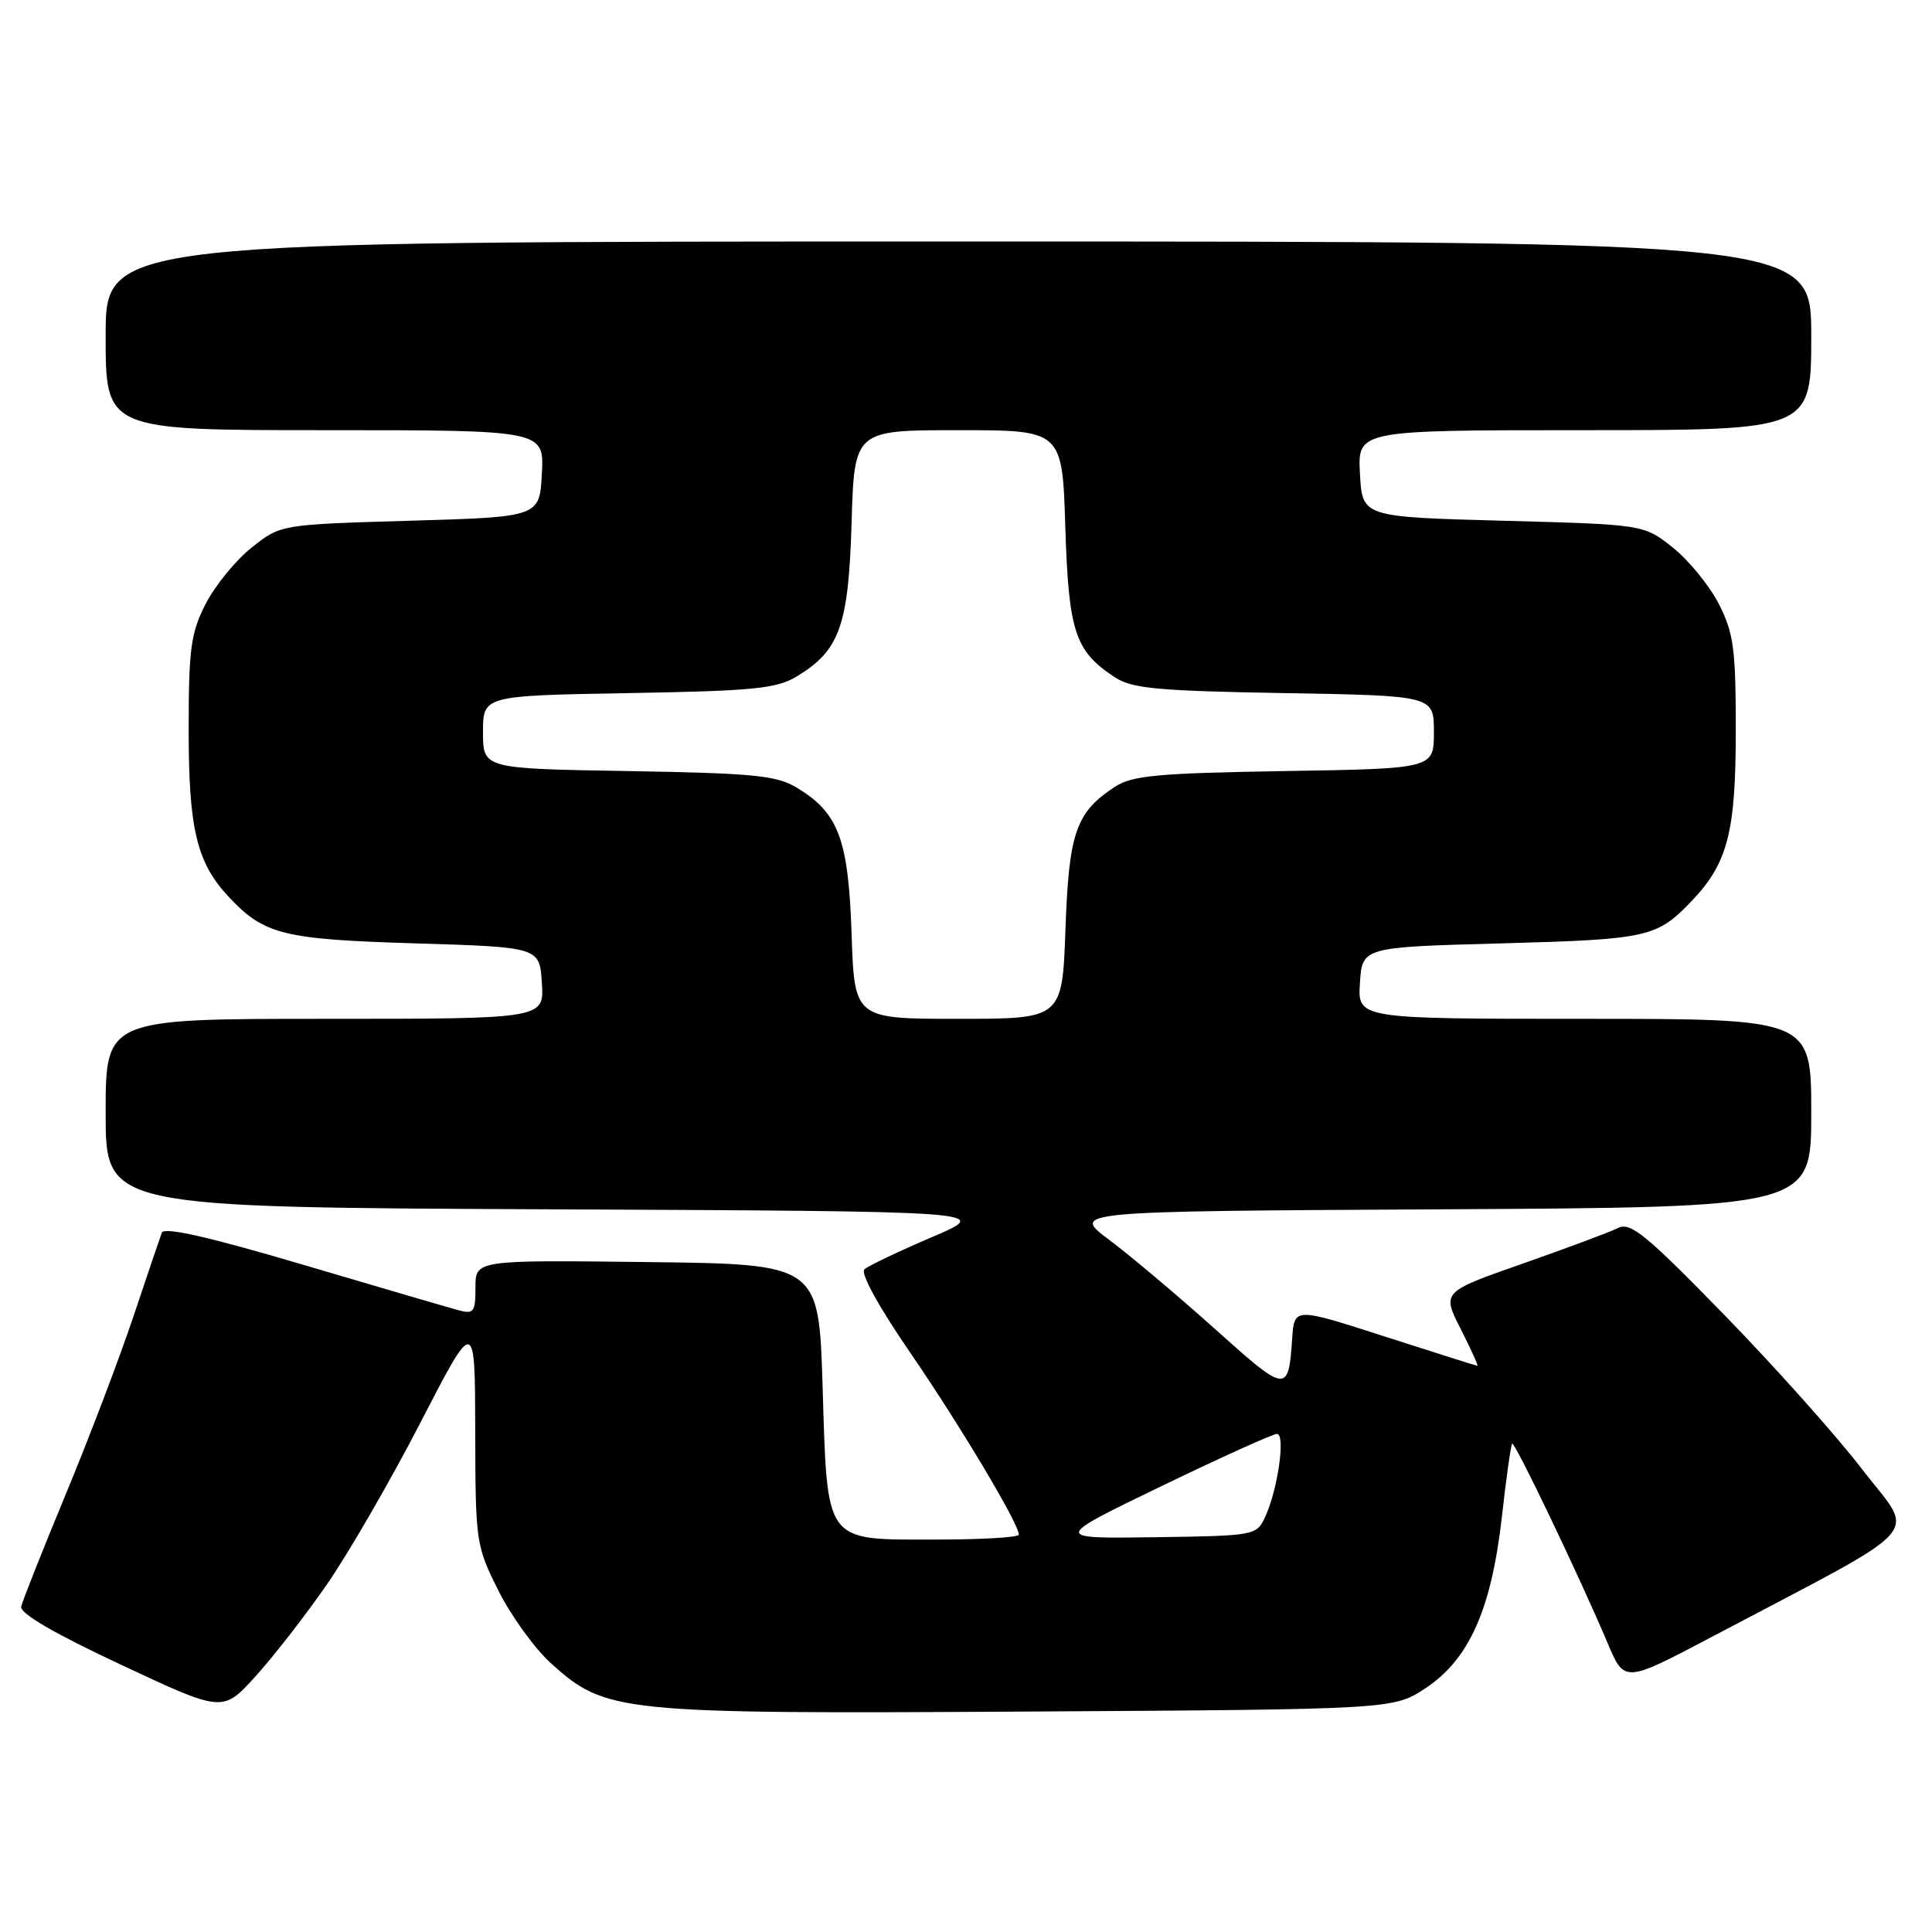 <?xml version="1.0" encoding="UTF-8" standalone="no"?>
<!DOCTYPE svg PUBLIC "-//W3C//DTD SVG 1.1//EN" "http://www.w3.org/Graphics/SVG/1.1/DTD/svg11.dtd" >
<svg xmlns="http://www.w3.org/2000/svg" xmlns:xlink="http://www.w3.org/1999/xlink" version="1.1" viewBox="0 0 256 256">
 <g >
 <path fill="currentColor"
d=" M 43.28 210.00 C 46.14 205.88 51.74 196.20 55.71 188.50 C 62.94 174.50 62.94 174.50 62.97 189.59 C 63.00 204.37 63.06 204.81 66.04 210.76 C 67.71 214.10 70.84 218.43 72.99 220.38 C 80.28 226.95 81.80 227.11 136.21 226.79 C 184.65 226.50 184.65 226.50 188.91 223.68 C 194.67 219.86 197.61 213.27 199.00 201.04 C 199.58 195.85 200.20 191.46 200.37 191.29 C 200.70 190.96 209.36 209.05 213.03 217.75 C 215.25 223.00 215.25 223.00 226.87 216.87 C 255.93 201.53 253.81 203.89 246.76 194.71 C 243.32 190.22 235.06 180.98 228.41 174.16 C 218.11 163.59 216.04 161.90 214.41 162.71 C 213.36 163.24 207.68 165.36 201.78 167.43 C 191.06 171.19 191.06 171.19 193.55 176.10 C 194.92 178.79 195.91 180.99 195.77 180.98 C 195.62 180.97 190.10 179.22 183.50 177.10 C 171.50 173.23 171.50 173.23 171.22 177.37 C 170.72 184.66 170.50 184.64 161.03 176.13 C 156.09 171.71 149.77 166.38 146.98 164.29 C 141.90 160.50 141.90 160.50 190.95 160.24 C 240.00 159.98 240.00 159.98 240.00 147.49 C 240.00 135.00 240.00 135.00 209.95 135.00 C 179.89 135.00 179.89 135.00 180.20 130.25 C 180.50 125.50 180.50 125.50 199.00 125.00 C 218.43 124.47 219.55 124.22 224.20 119.34 C 228.95 114.34 230.00 110.24 230.00 96.74 C 230.00 85.94 229.72 83.88 227.75 80.02 C 226.51 77.60 223.77 74.24 221.66 72.56 C 217.82 69.50 217.82 69.50 199.16 69.00 C 180.50 68.50 180.50 68.50 180.20 62.75 C 179.90 57.00 179.90 57.00 209.95 57.00 C 240.00 57.00 240.00 57.00 240.00 44.50 C 240.00 32.00 240.00 32.00 127.00 32.00 C 14.00 32.00 14.00 32.00 14.00 44.50 C 14.00 57.00 14.00 57.00 43.05 57.00 C 72.10 57.00 72.10 57.00 71.80 62.75 C 71.50 68.50 71.50 68.50 54.34 69.00 C 37.18 69.50 37.18 69.50 33.34 72.56 C 31.23 74.24 28.49 77.60 27.25 80.02 C 25.28 83.88 25.00 85.94 25.00 96.74 C 25.00 109.87 26.06 114.29 30.30 118.83 C 34.98 123.84 37.48 124.47 55.00 125.00 C 71.50 125.50 71.50 125.50 71.80 130.25 C 72.11 135.00 72.11 135.00 43.05 135.00 C 14.00 135.00 14.00 135.00 14.00 147.49 C 14.00 159.98 14.00 159.98 72.75 160.24 C 131.50 160.50 131.50 160.50 123.50 163.92 C 119.10 165.80 115.07 167.72 114.55 168.18 C 113.97 168.68 116.39 173.09 120.62 179.25 C 127.24 188.90 135.00 201.90 135.00 203.35 C 135.00 203.71 130.05 204.00 123.99 204.00 C 109.12 204.00 109.65 204.72 109.00 183.72 C 108.50 167.50 108.50 167.50 85.75 167.23 C 63.00 166.96 63.00 166.96 63.00 170.59 C 63.00 173.86 62.78 174.16 60.75 173.61 C 59.51 173.28 50.26 170.57 40.18 167.59 C 27.66 163.89 21.73 162.54 21.44 163.34 C 21.20 163.98 19.49 169.04 17.63 174.58 C 15.77 180.13 11.74 190.70 8.68 198.08 C 5.62 205.46 2.98 212.12 2.81 212.88 C 2.61 213.78 7.16 216.43 16.00 220.57 C 29.50 226.90 29.50 226.90 33.79 222.20 C 36.15 219.61 40.42 214.12 43.28 210.00 Z  M 153.86 196.94 C 161.76 193.12 168.67 190.00 169.20 190.00 C 170.37 190.00 169.32 197.37 167.64 201.00 C 166.49 203.47 166.32 203.50 152.99 203.69 C 139.50 203.88 139.50 203.88 153.86 196.94 Z  M 112.84 123.75 C 112.42 111.20 111.12 107.72 105.61 104.39 C 102.91 102.75 99.98 102.46 83.25 102.17 C 64.00 101.85 64.00 101.85 64.00 97.02 C 64.00 92.18 64.00 92.18 83.25 91.84 C 99.96 91.55 102.91 91.25 105.61 89.61 C 111.26 86.19 112.44 82.88 112.84 69.25 C 113.21 57.00 113.21 57.00 126.98 57.00 C 140.76 57.00 140.76 57.00 141.16 69.84 C 141.60 83.73 142.43 86.27 147.72 89.74 C 150.01 91.24 153.35 91.55 170.20 91.84 C 190.00 92.18 190.00 92.18 190.00 97.02 C 190.00 101.85 190.00 101.85 170.20 102.17 C 153.33 102.45 150.01 102.76 147.72 104.26 C 142.56 107.65 141.63 110.31 141.18 123.13 C 140.75 135.00 140.75 135.00 126.98 135.00 C 113.22 135.00 113.22 135.00 112.84 123.75 Z "/>
</g>
</svg>